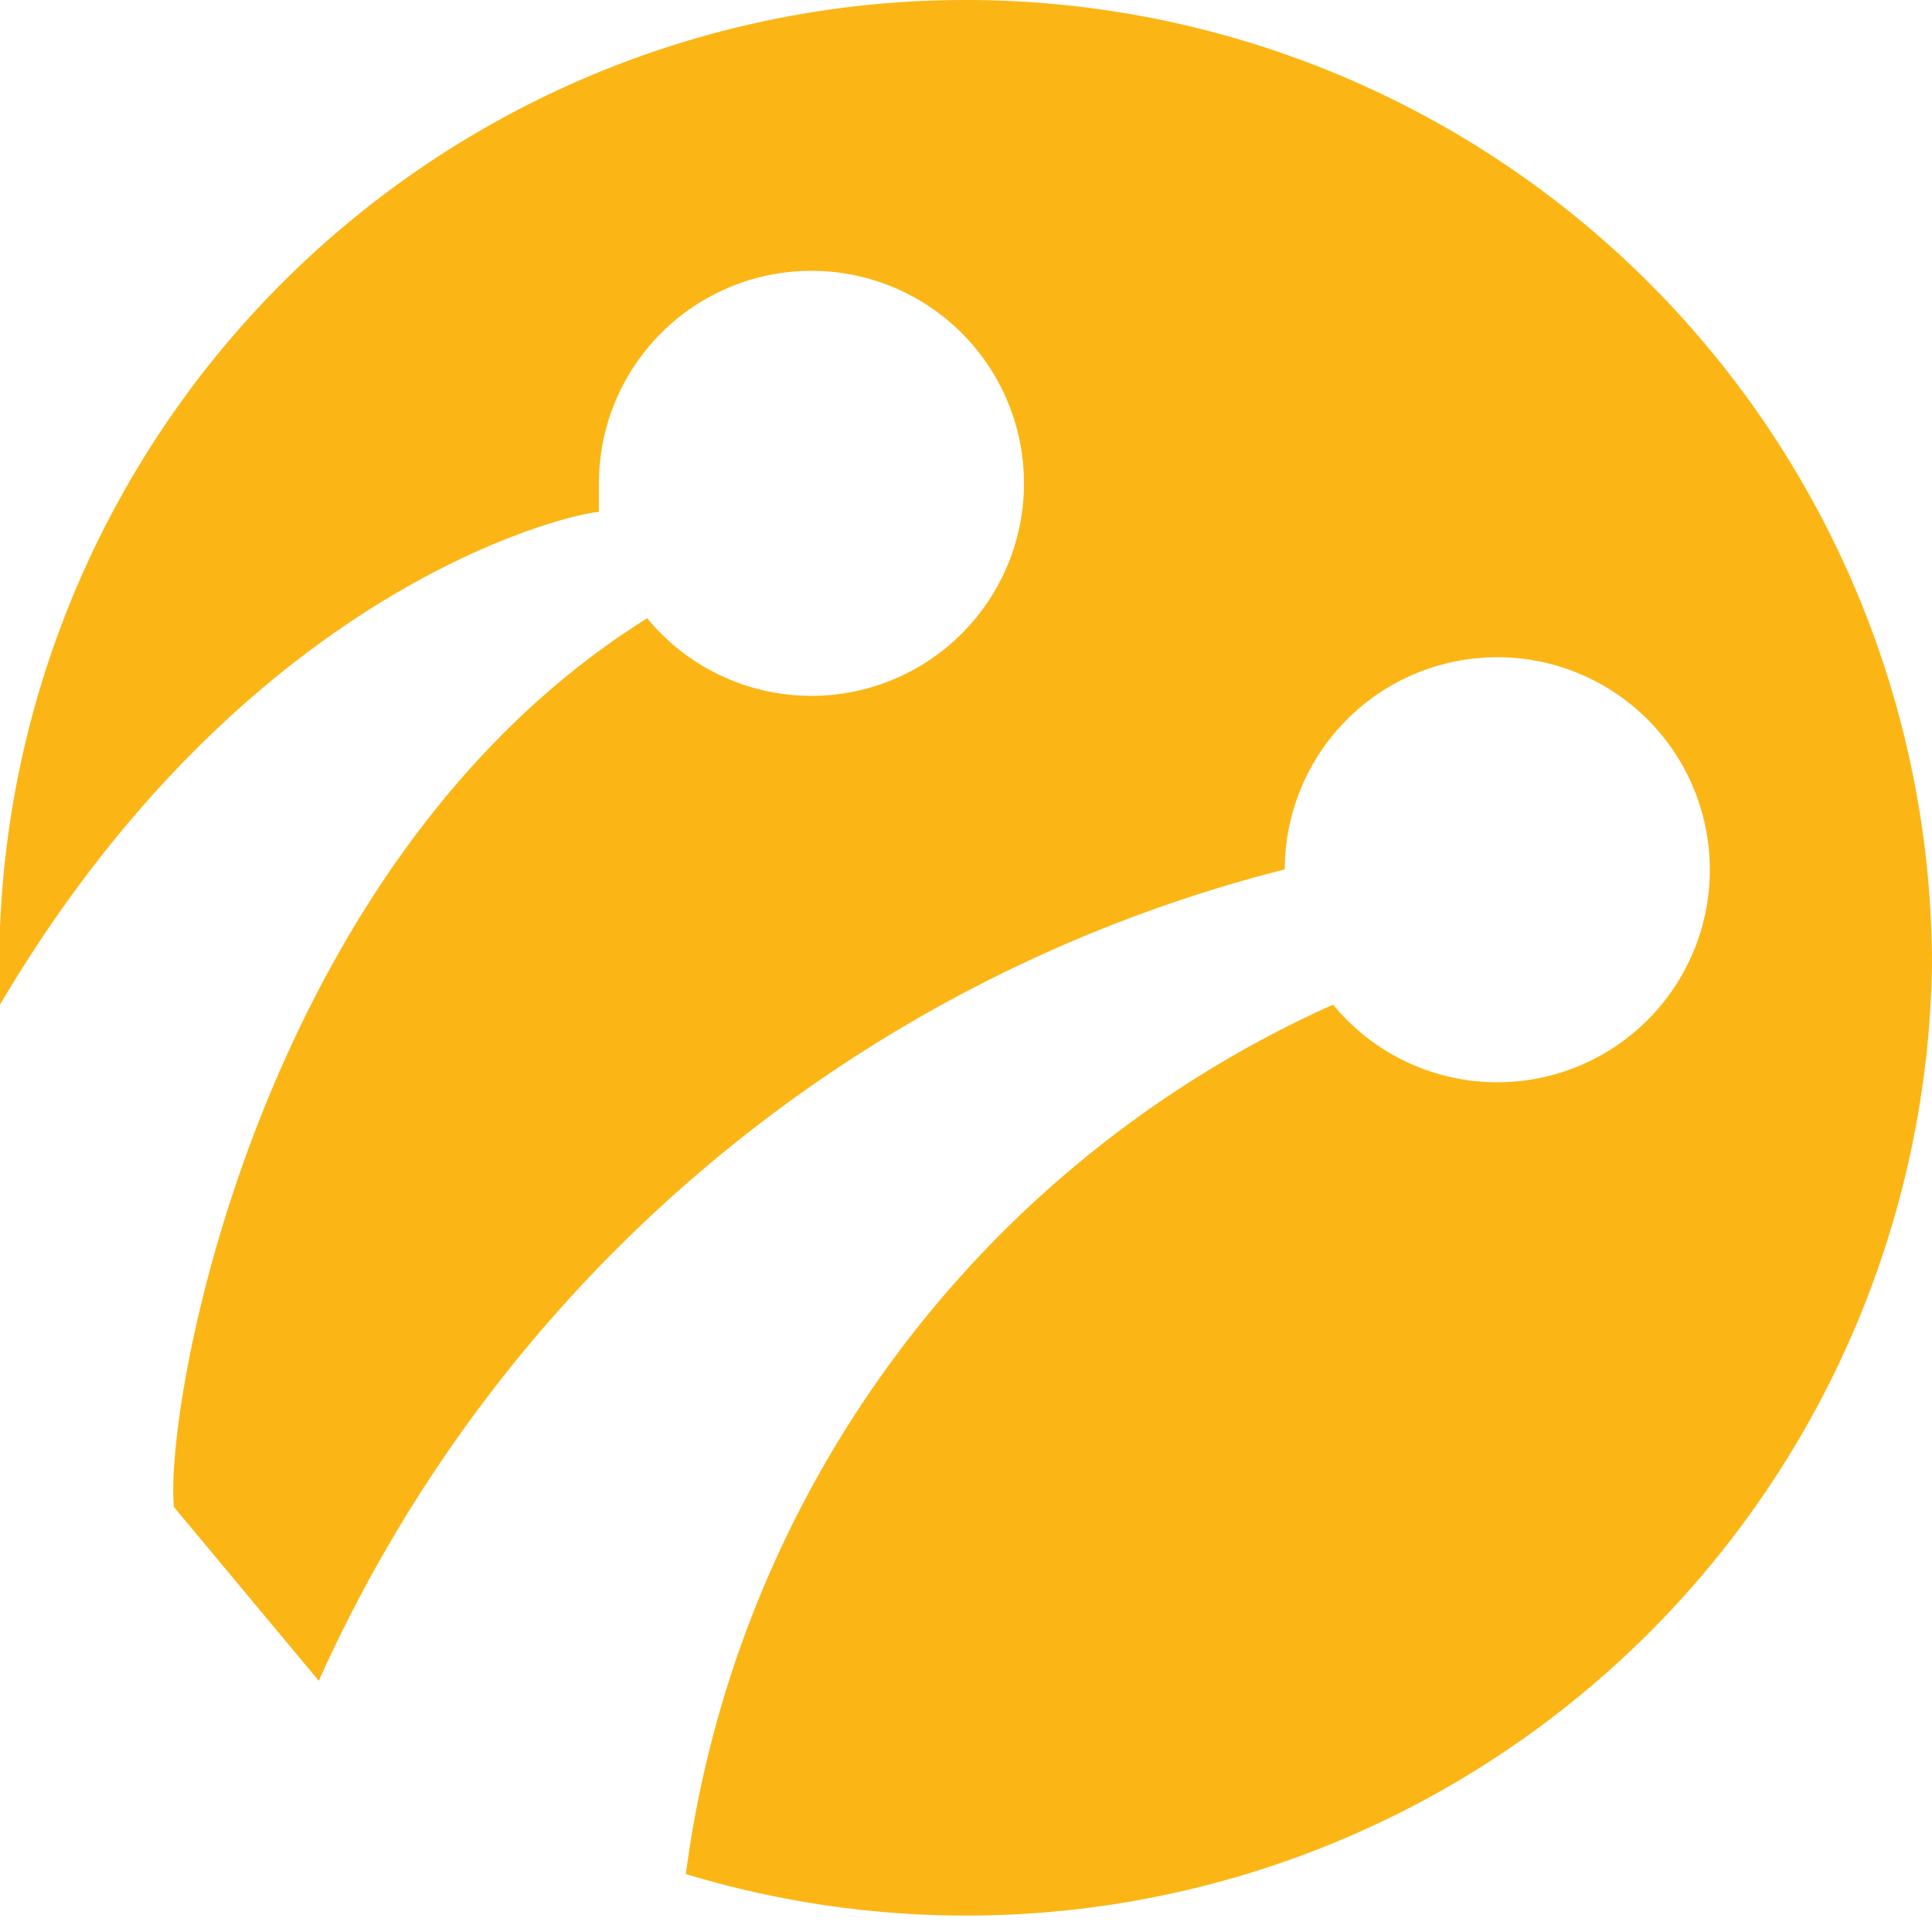 <svg viewBox="0 0 20 20" xmlns="http://www.w3.org/2000/svg"><path d="M10 0A10 10 0 000 10.4C2.6 6 6 5.3 6.2 5.3V5a2.2 2.2 0 11.5 1.4c-4 2.5-5 8.1-4.9 9.2l1.5 1.8A15 15 0 0113.3 9a2.2 2.2 0 11.5 1.4 11.5 11.5 0 00-6.7 9A10 10 0 0020 10 10 10 0 0010 0z" fill="#FBB616"/></svg>